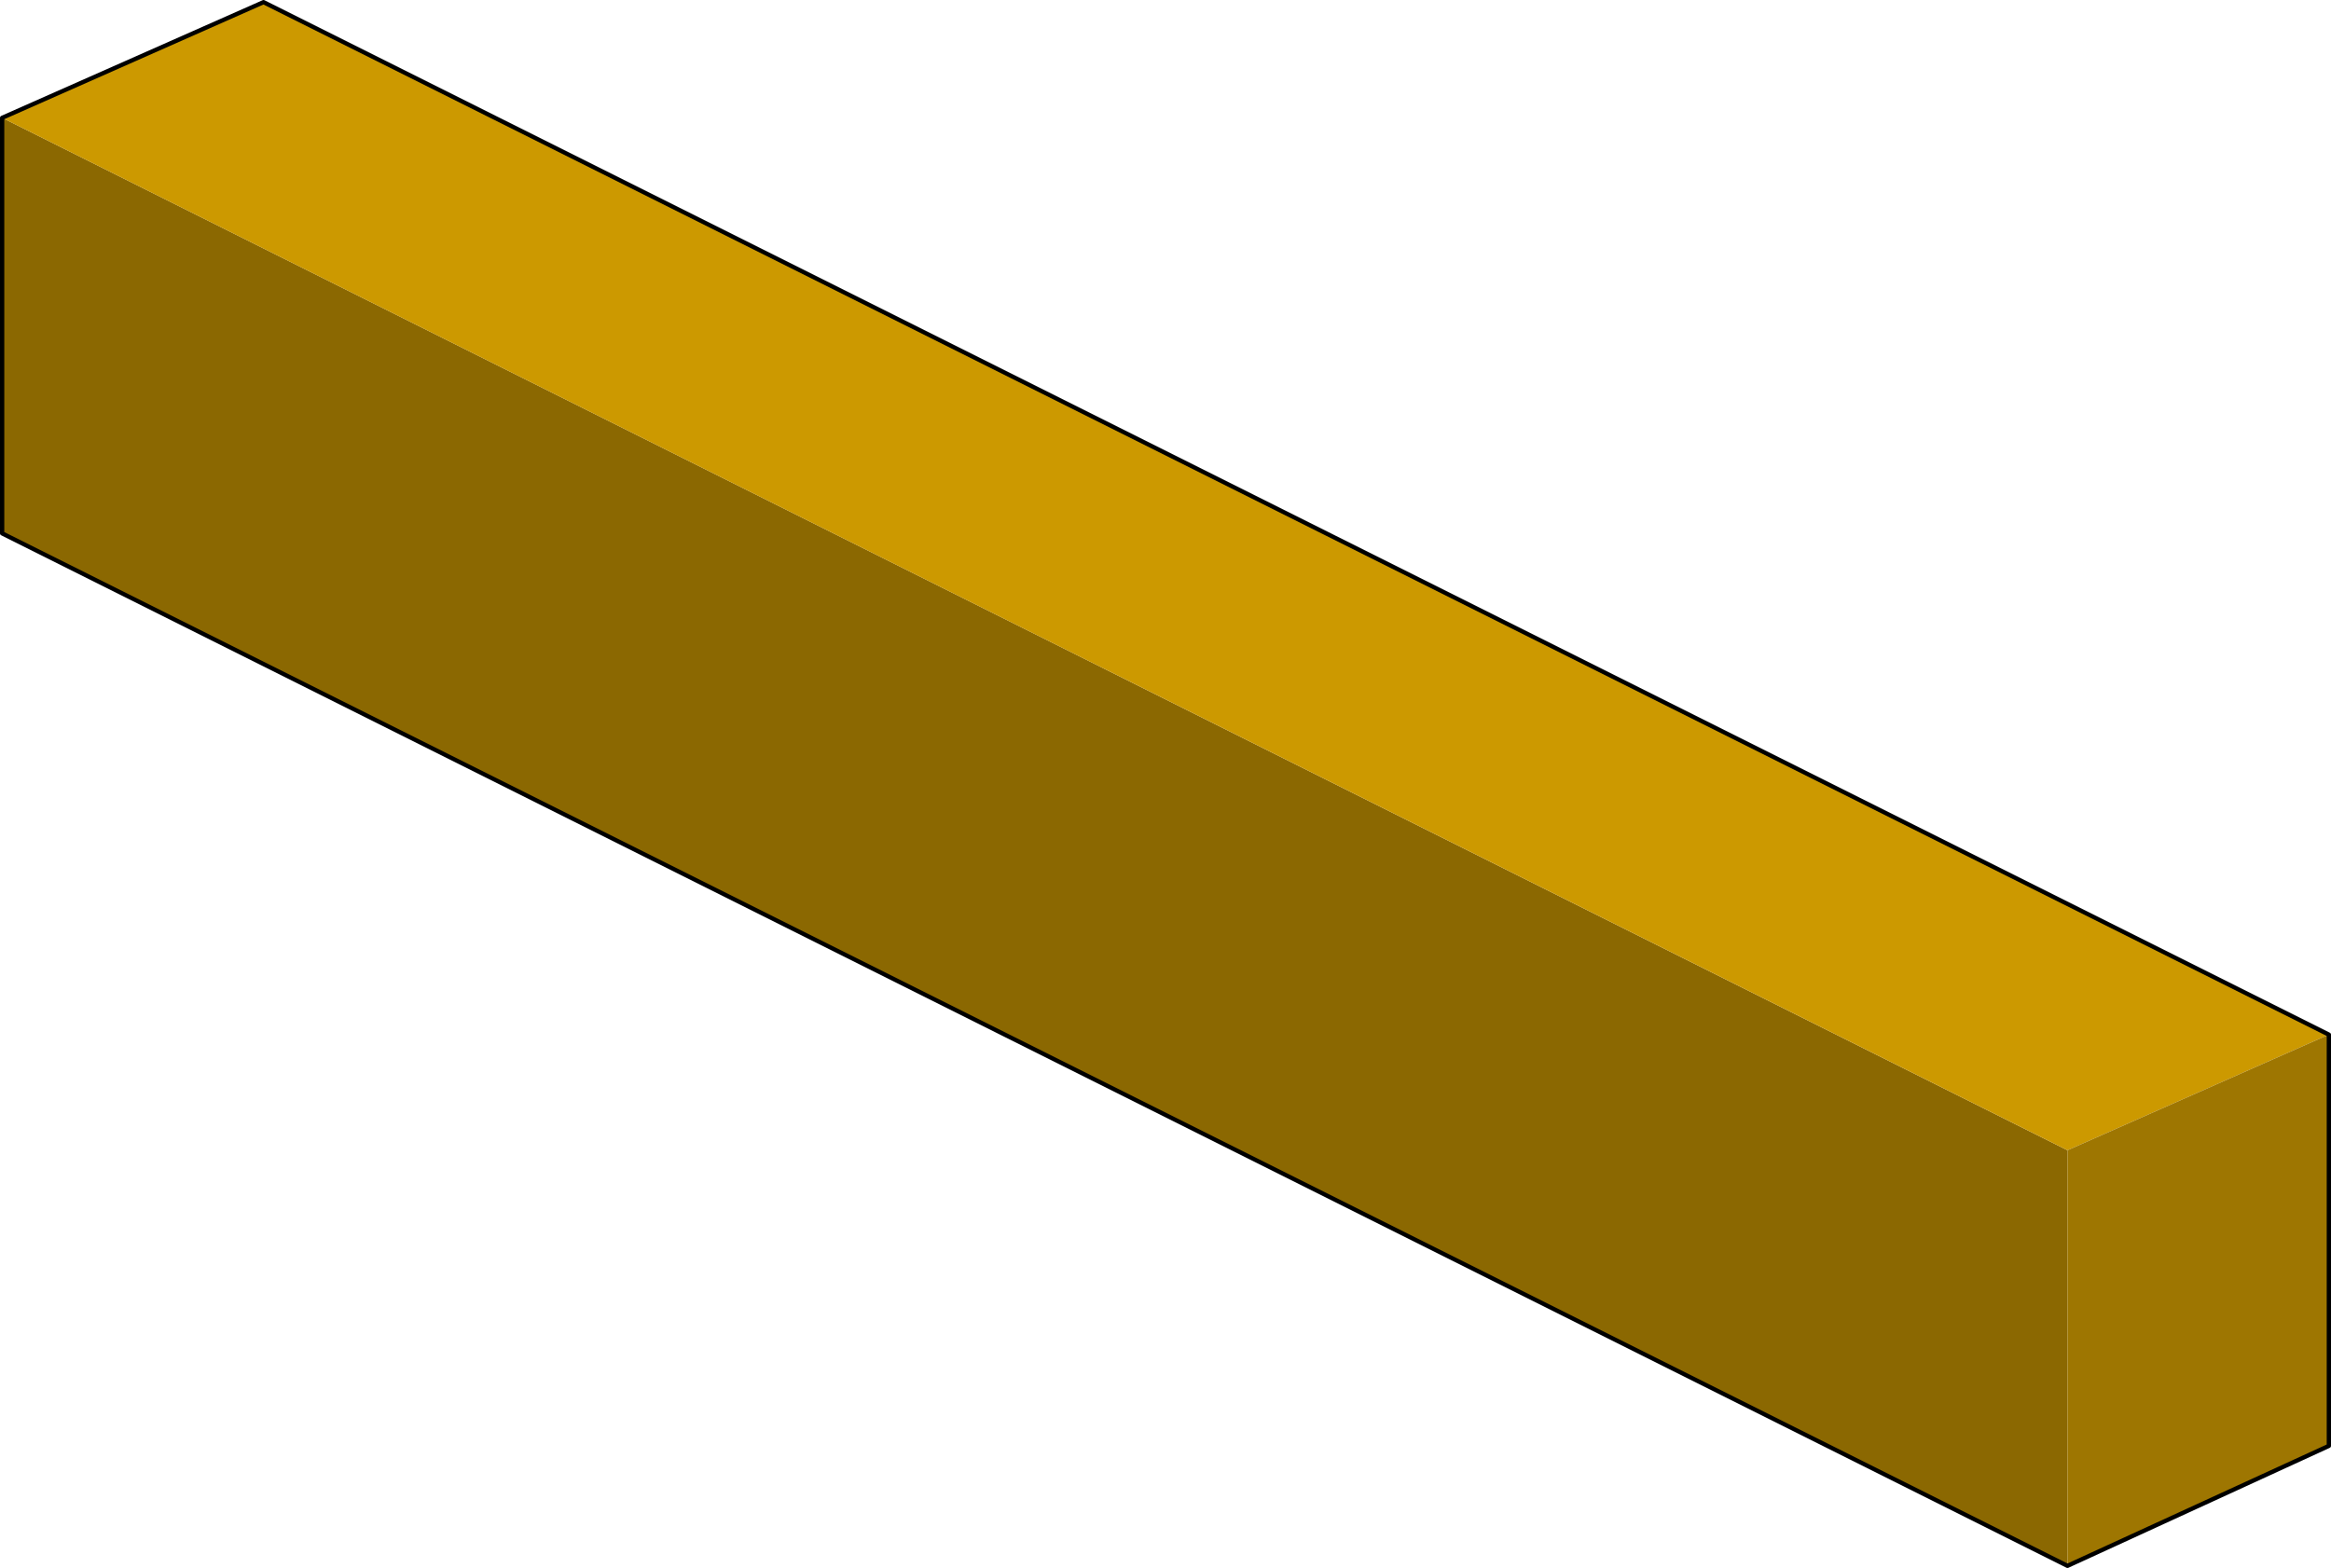 <svg viewBox="0 0 27.2 18.3" xmlns="http://www.w3.org/2000/svg" xmlns:xlink="http://www.w3.org/1999/xlink"><use transform="translate(.025 .025)" width="27.15" height="18.25" xlink:href="#a"/><defs><g id="a"><path d="m38.95 33.2 24.1 12.05v4.85l-24.1-12.05V33.2" fill="#8b6801" fill-rule="evenodd" transform="translate(-38.95 -31.85)"/><path d="M38.95 33.2 42 31.85 66.1 43.9l-3.05 1.35-24.1-12.05" fill="#c90" fill-rule="evenodd" transform="translate(-38.95 -31.85)"/><path d="m63.05 45.25 3.05-1.35v4.8l-3.05 1.4v-4.85" fill="#9e7601" fill-rule="evenodd" transform="translate(-38.95 -31.85)"/><path d="M27.15 12.05 3.05 0 0 1.35m27.15 10.7v4.8l-3.05 1.4L0 6.2V1.35" fill="none" stroke="#000" stroke-linecap="round" stroke-linejoin="round" stroke-width=".05"/></g></defs></svg>